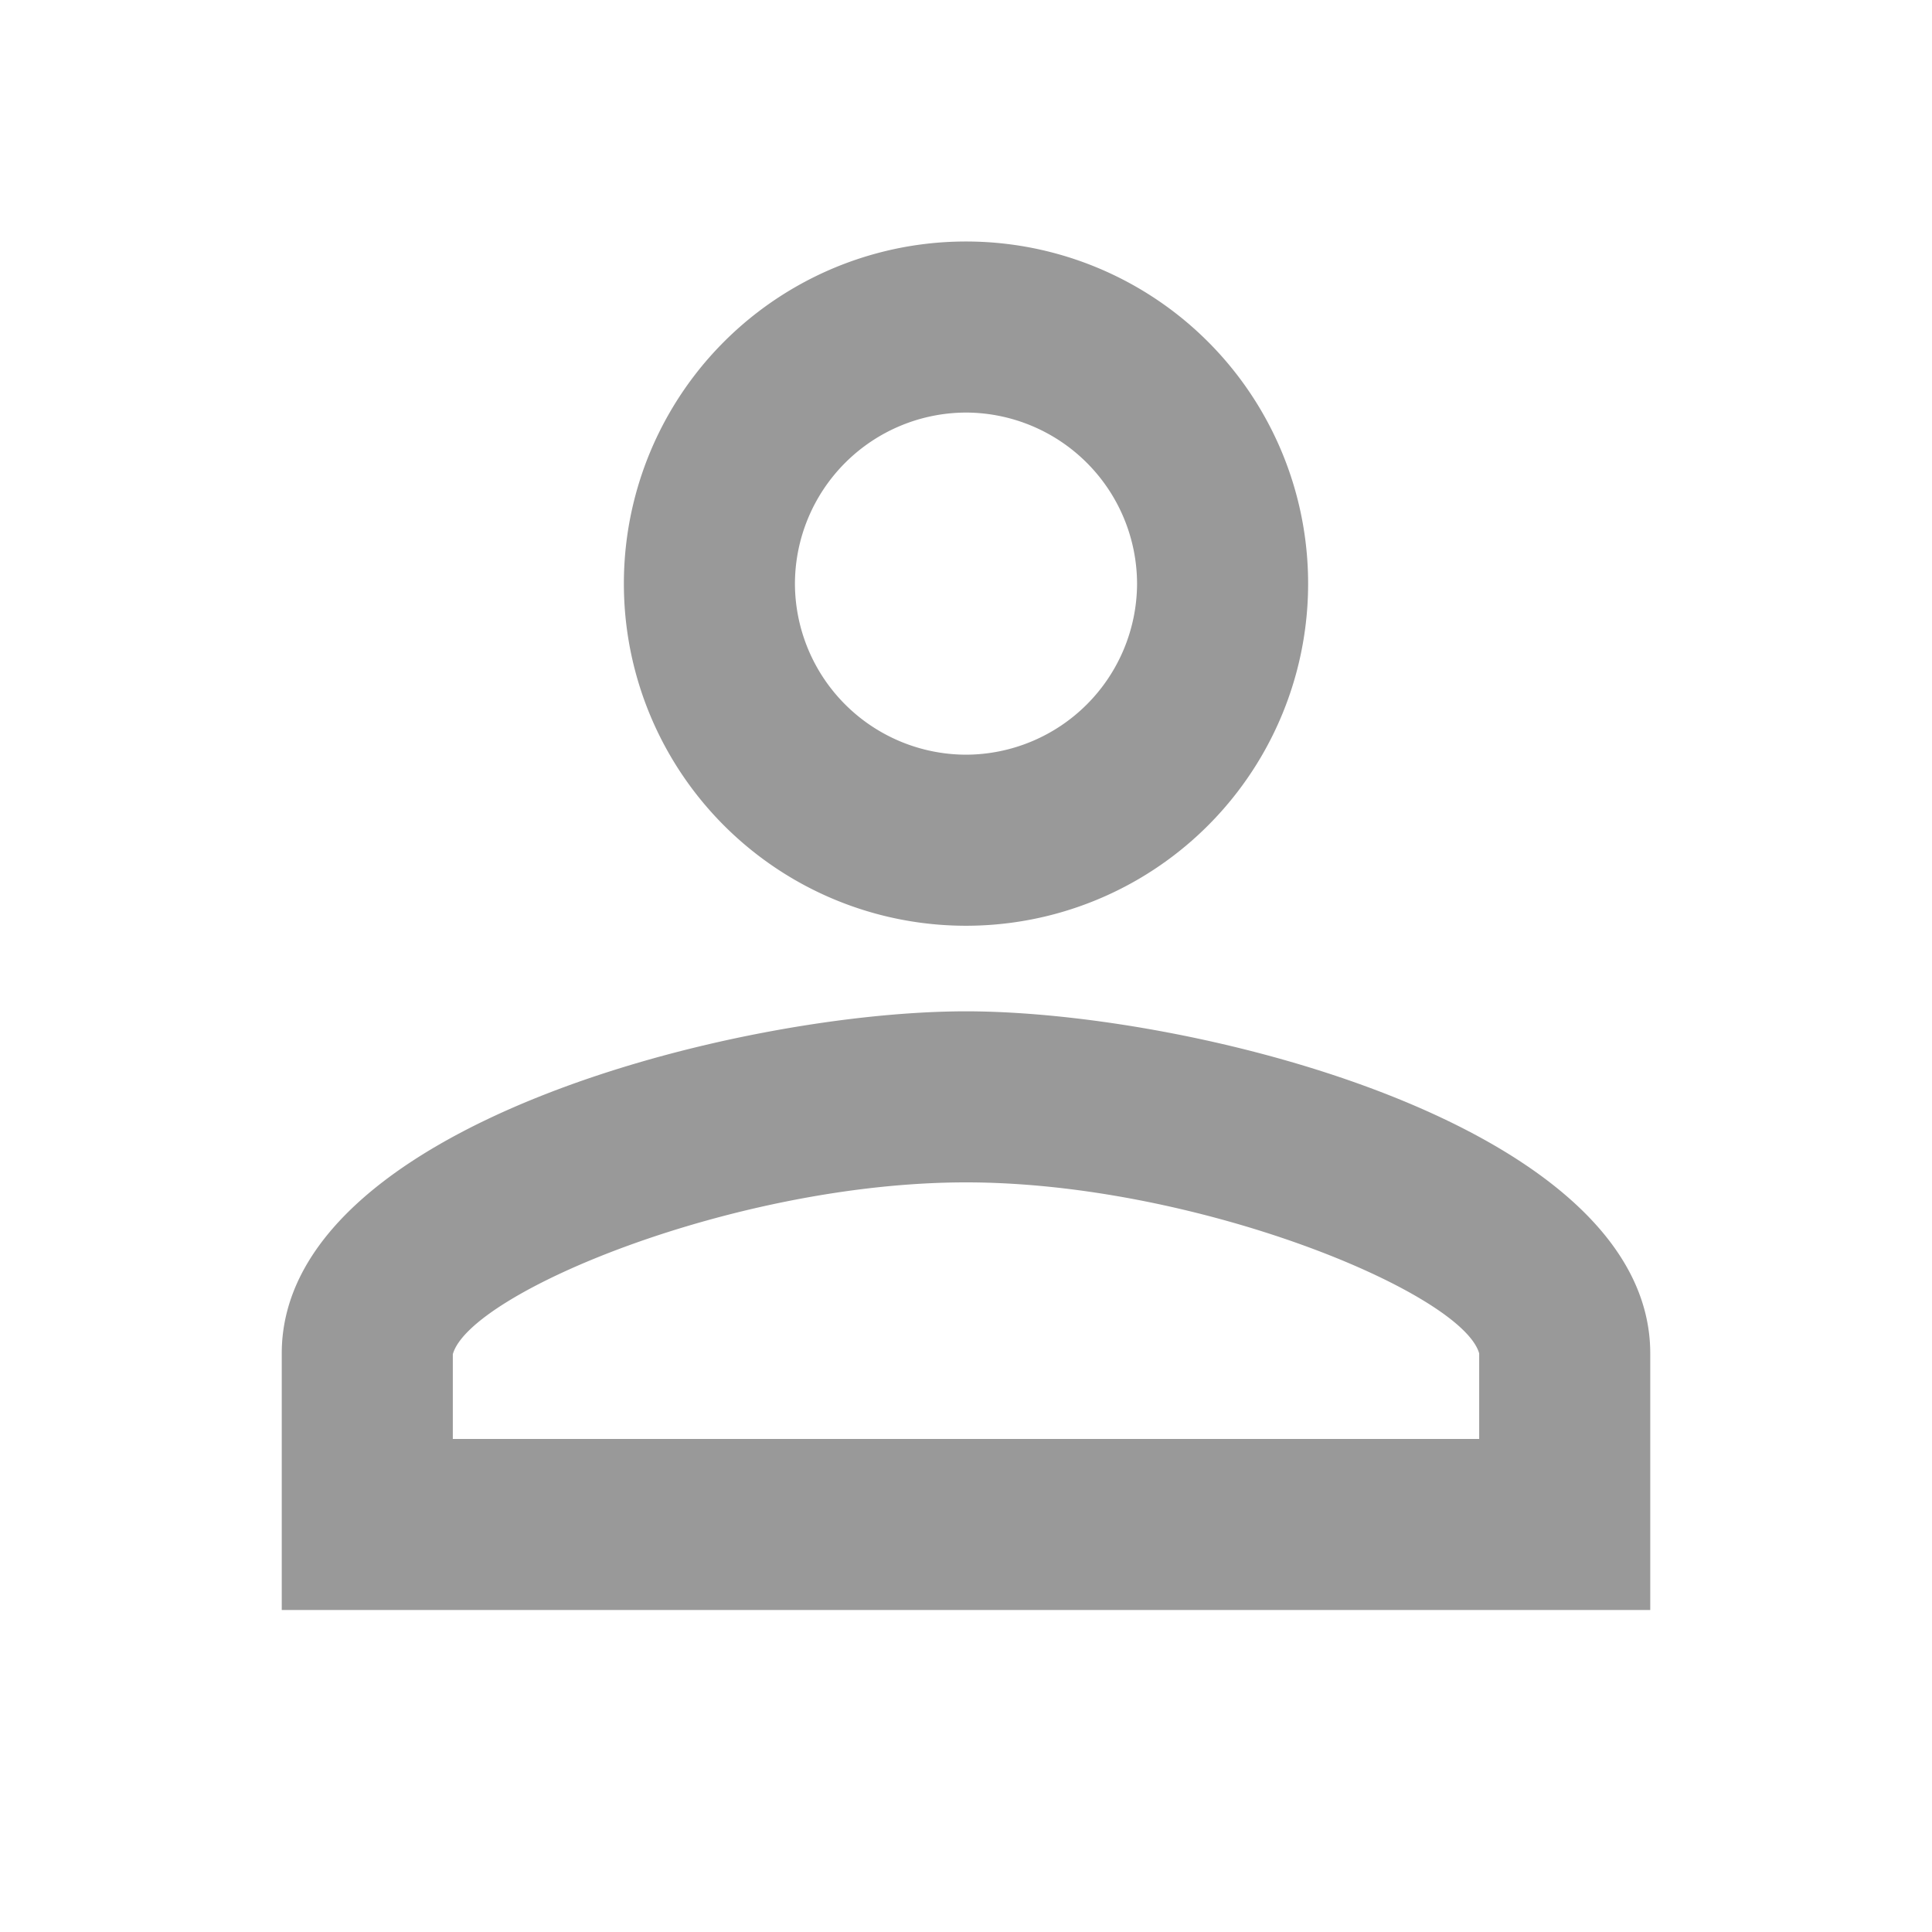 <svg width="24" height="24" fill="none" xmlns="http://www.w3.org/2000/svg"><path fill-rule="evenodd" clip-rule="evenodd" d="M12 3a4.249 4.249 0 00-4.25 4.25A4.249 4.249 0 0012 11.5a4.249 4.249 0 004.25-4.25A4.249 4.249 0 0012 3zm2.125 4.25A2.131 2.131 0 0012 5.125 2.131 2.131 0 009.875 7.25 2.13 2.13 0 0012 9.375a2.131 2.131 0 002.125-2.125zm4.25 9.563c-.212-.755-3.506-2.125-6.375-2.125s-6.162 1.37-6.375 2.135v1.052h12.75v-1.063zm-14.875 0c0-2.827 5.663-4.25 8.5-4.25 2.837 0 8.5 1.423 8.5 4.25V20h-17v-3.188z" fill="#999"/></svg>
